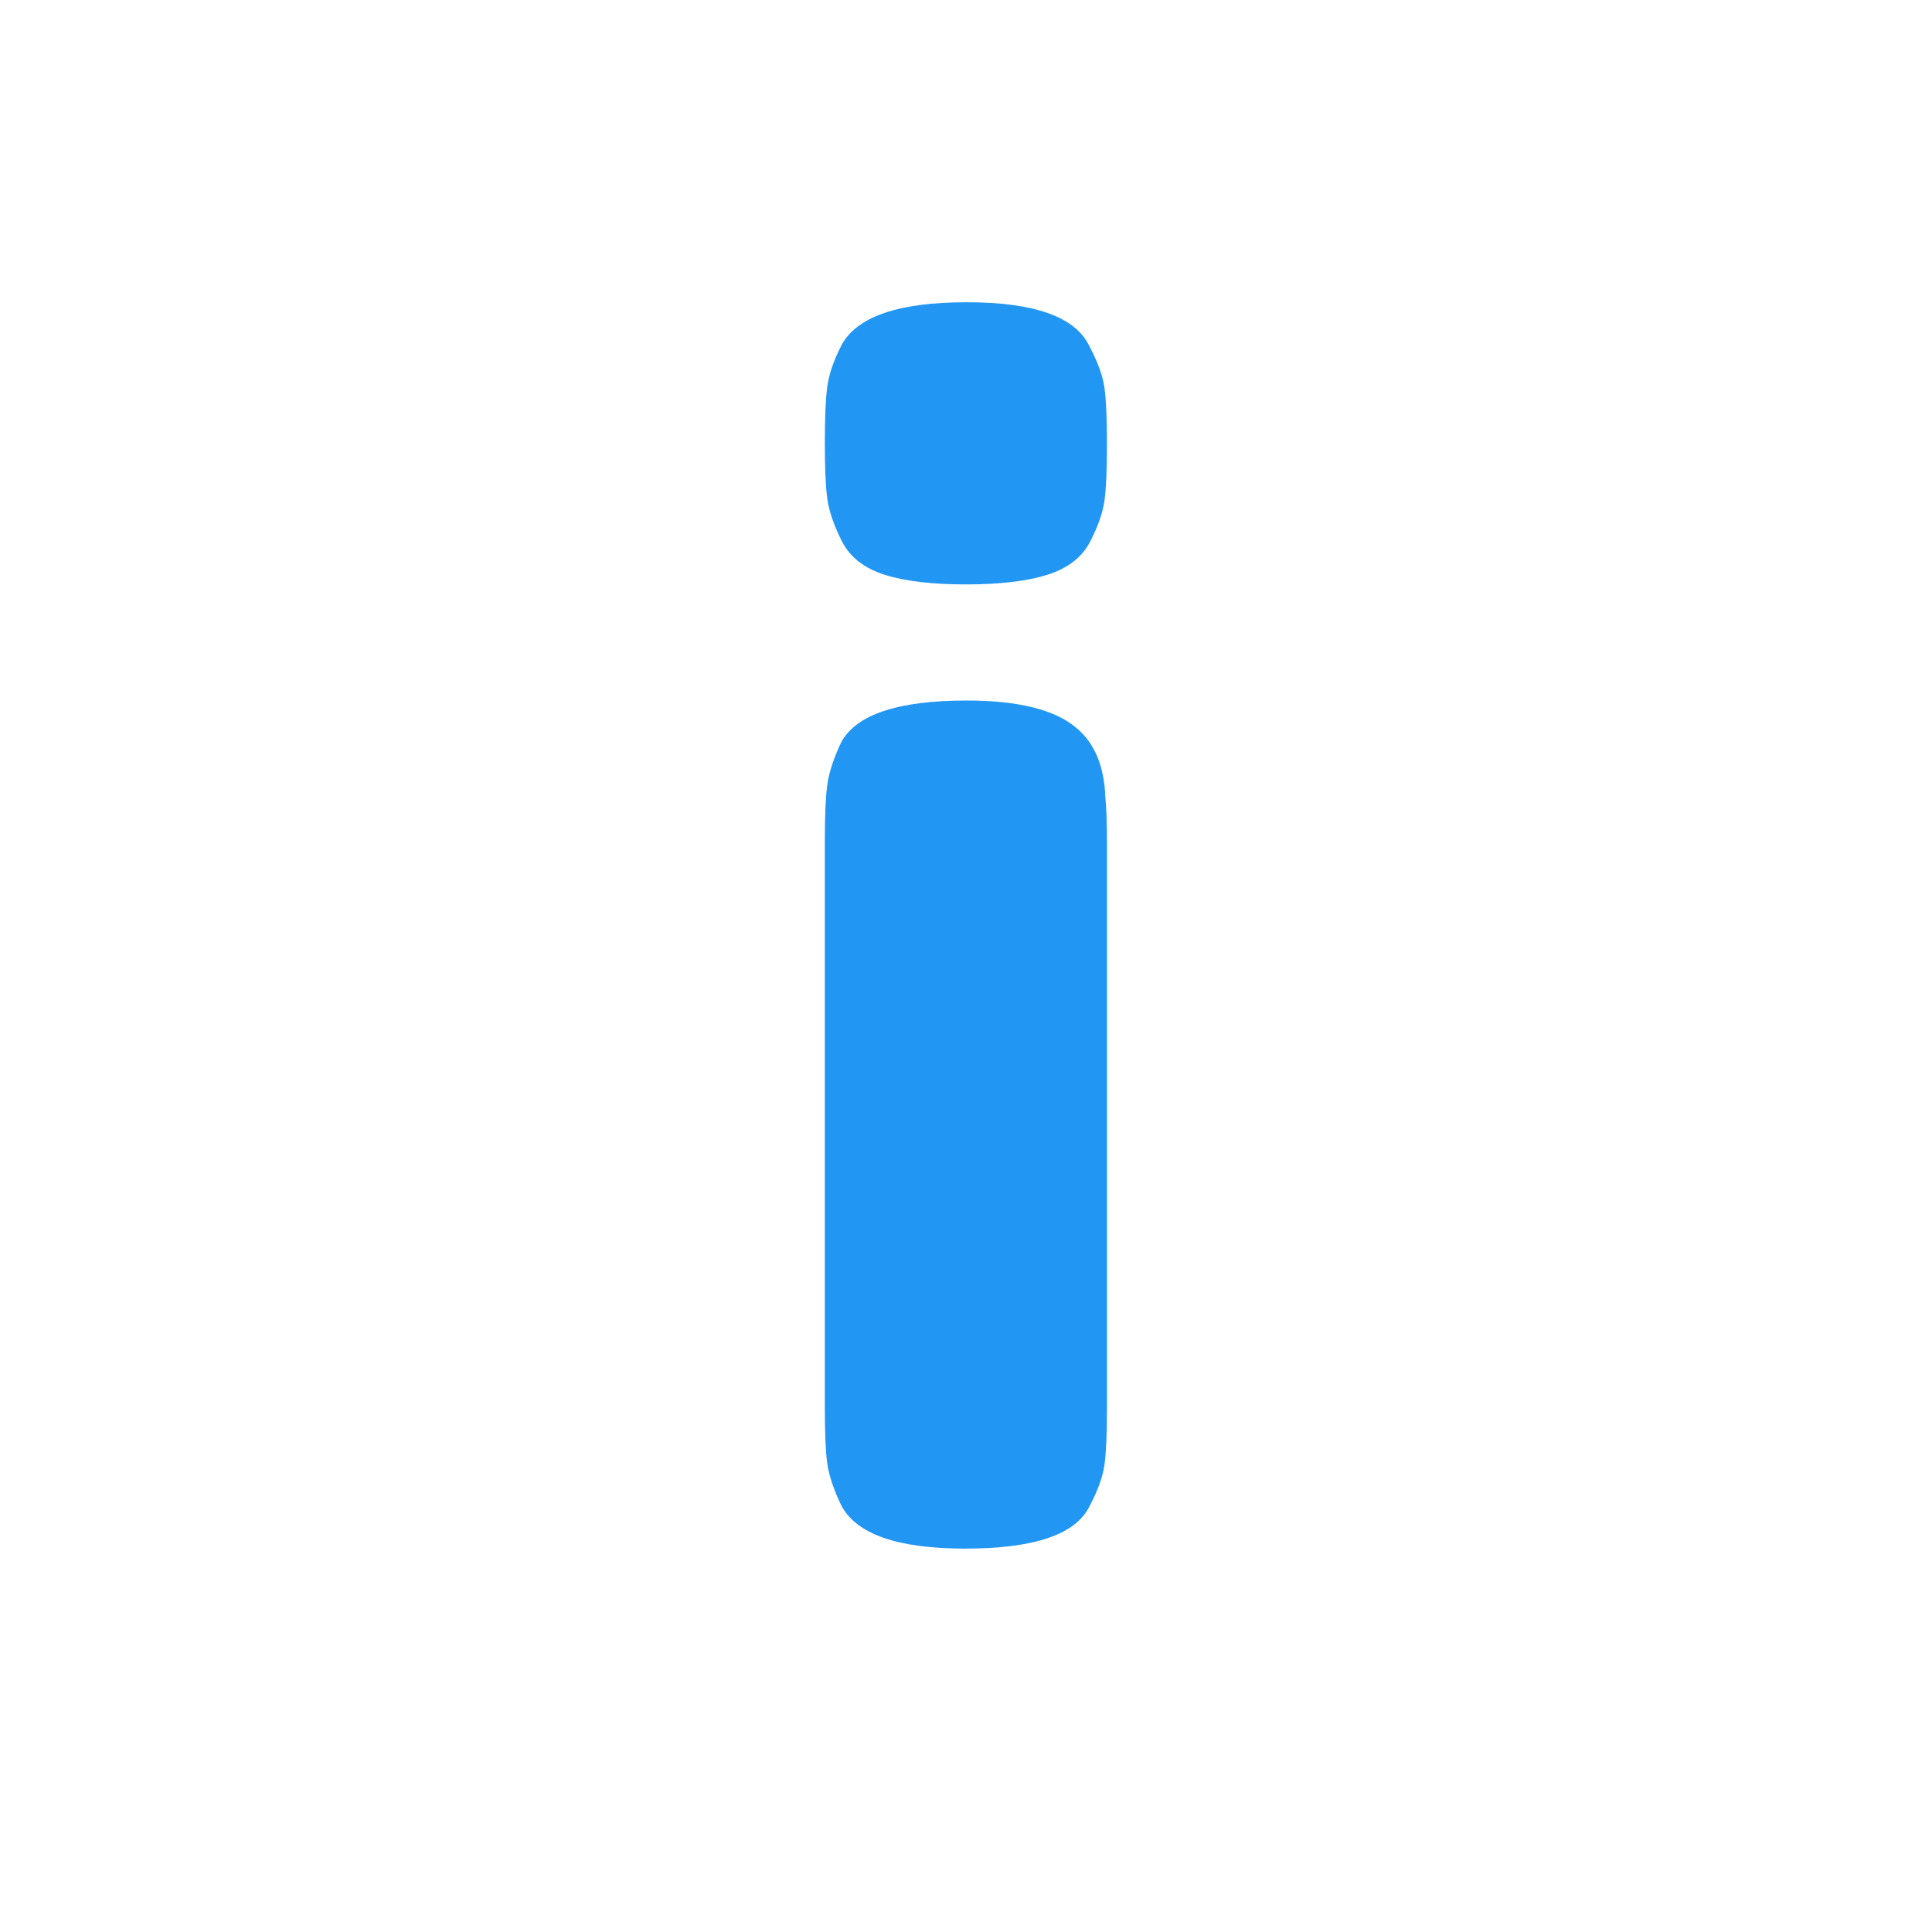 <svg xmlns="http://www.w3.org/2000/svg" xmlns:xlink="http://www.w3.org/1999/xlink" width="200" zoomAndPan="magnify" viewBox="0 0 150 150" height="200" preserveAspectRatio="xMidYMid meet" version="1.2"><defs/><g id="edd174429e"><g style="fill:#2196f3;fill-opacity:1;"><g transform="translate(59.039, 120.233)"><path style="stroke:none" d="M 5 -54.953 C 5 -56.867 5.062 -58.305 5.188 -59.266 C 5.312 -60.223 5.672 -61.332 6.266 -62.594 C 7.43 -64.758 10.68 -65.844 16.016 -65.844 C 20.023 -65.844 22.863 -65.133 24.531 -63.719 C 25.945 -62.539 26.695 -60.742 26.781 -58.328 C 26.863 -57.492 26.906 -56.285 26.906 -54.703 L 26.906 -10.891 C 26.906 -8.973 26.844 -7.531 26.719 -6.562 C 26.594 -5.602 26.195 -4.5 25.531 -3.25 C 24.445 -1.082 21.234 0 15.891 0 C 10.641 0 7.43 -1.125 6.266 -3.375 C 5.672 -4.625 5.312 -5.707 5.188 -6.625 C 5.062 -7.551 5 -9.016 5 -11.016 Z M 25.594 -78.172 C 24.969 -76.961 23.863 -76.109 22.281 -75.609 C 20.695 -75.109 18.586 -74.859 15.953 -74.859 C 13.328 -74.859 11.223 -75.109 9.641 -75.609 C 8.055 -76.109 6.945 -76.984 6.312 -78.234 C 5.688 -79.484 5.312 -80.586 5.188 -81.547 C 5.062 -82.504 5 -83.941 5 -85.859 C 5 -87.785 5.062 -89.227 5.188 -90.188 C 5.312 -91.145 5.672 -92.207 6.266 -93.375 C 7.43 -95.633 10.68 -96.766 16.016 -96.766 C 21.273 -96.766 24.445 -95.633 25.531 -93.375 C 26.195 -92.125 26.594 -91.02 26.719 -90.062 C 26.844 -89.102 26.906 -87.66 26.906 -85.734 C 26.906 -83.816 26.844 -82.379 26.719 -81.422 C 26.594 -80.461 26.219 -79.379 25.594 -78.172 Z M 25.594 -78.172 "/></g></g></g></svg>